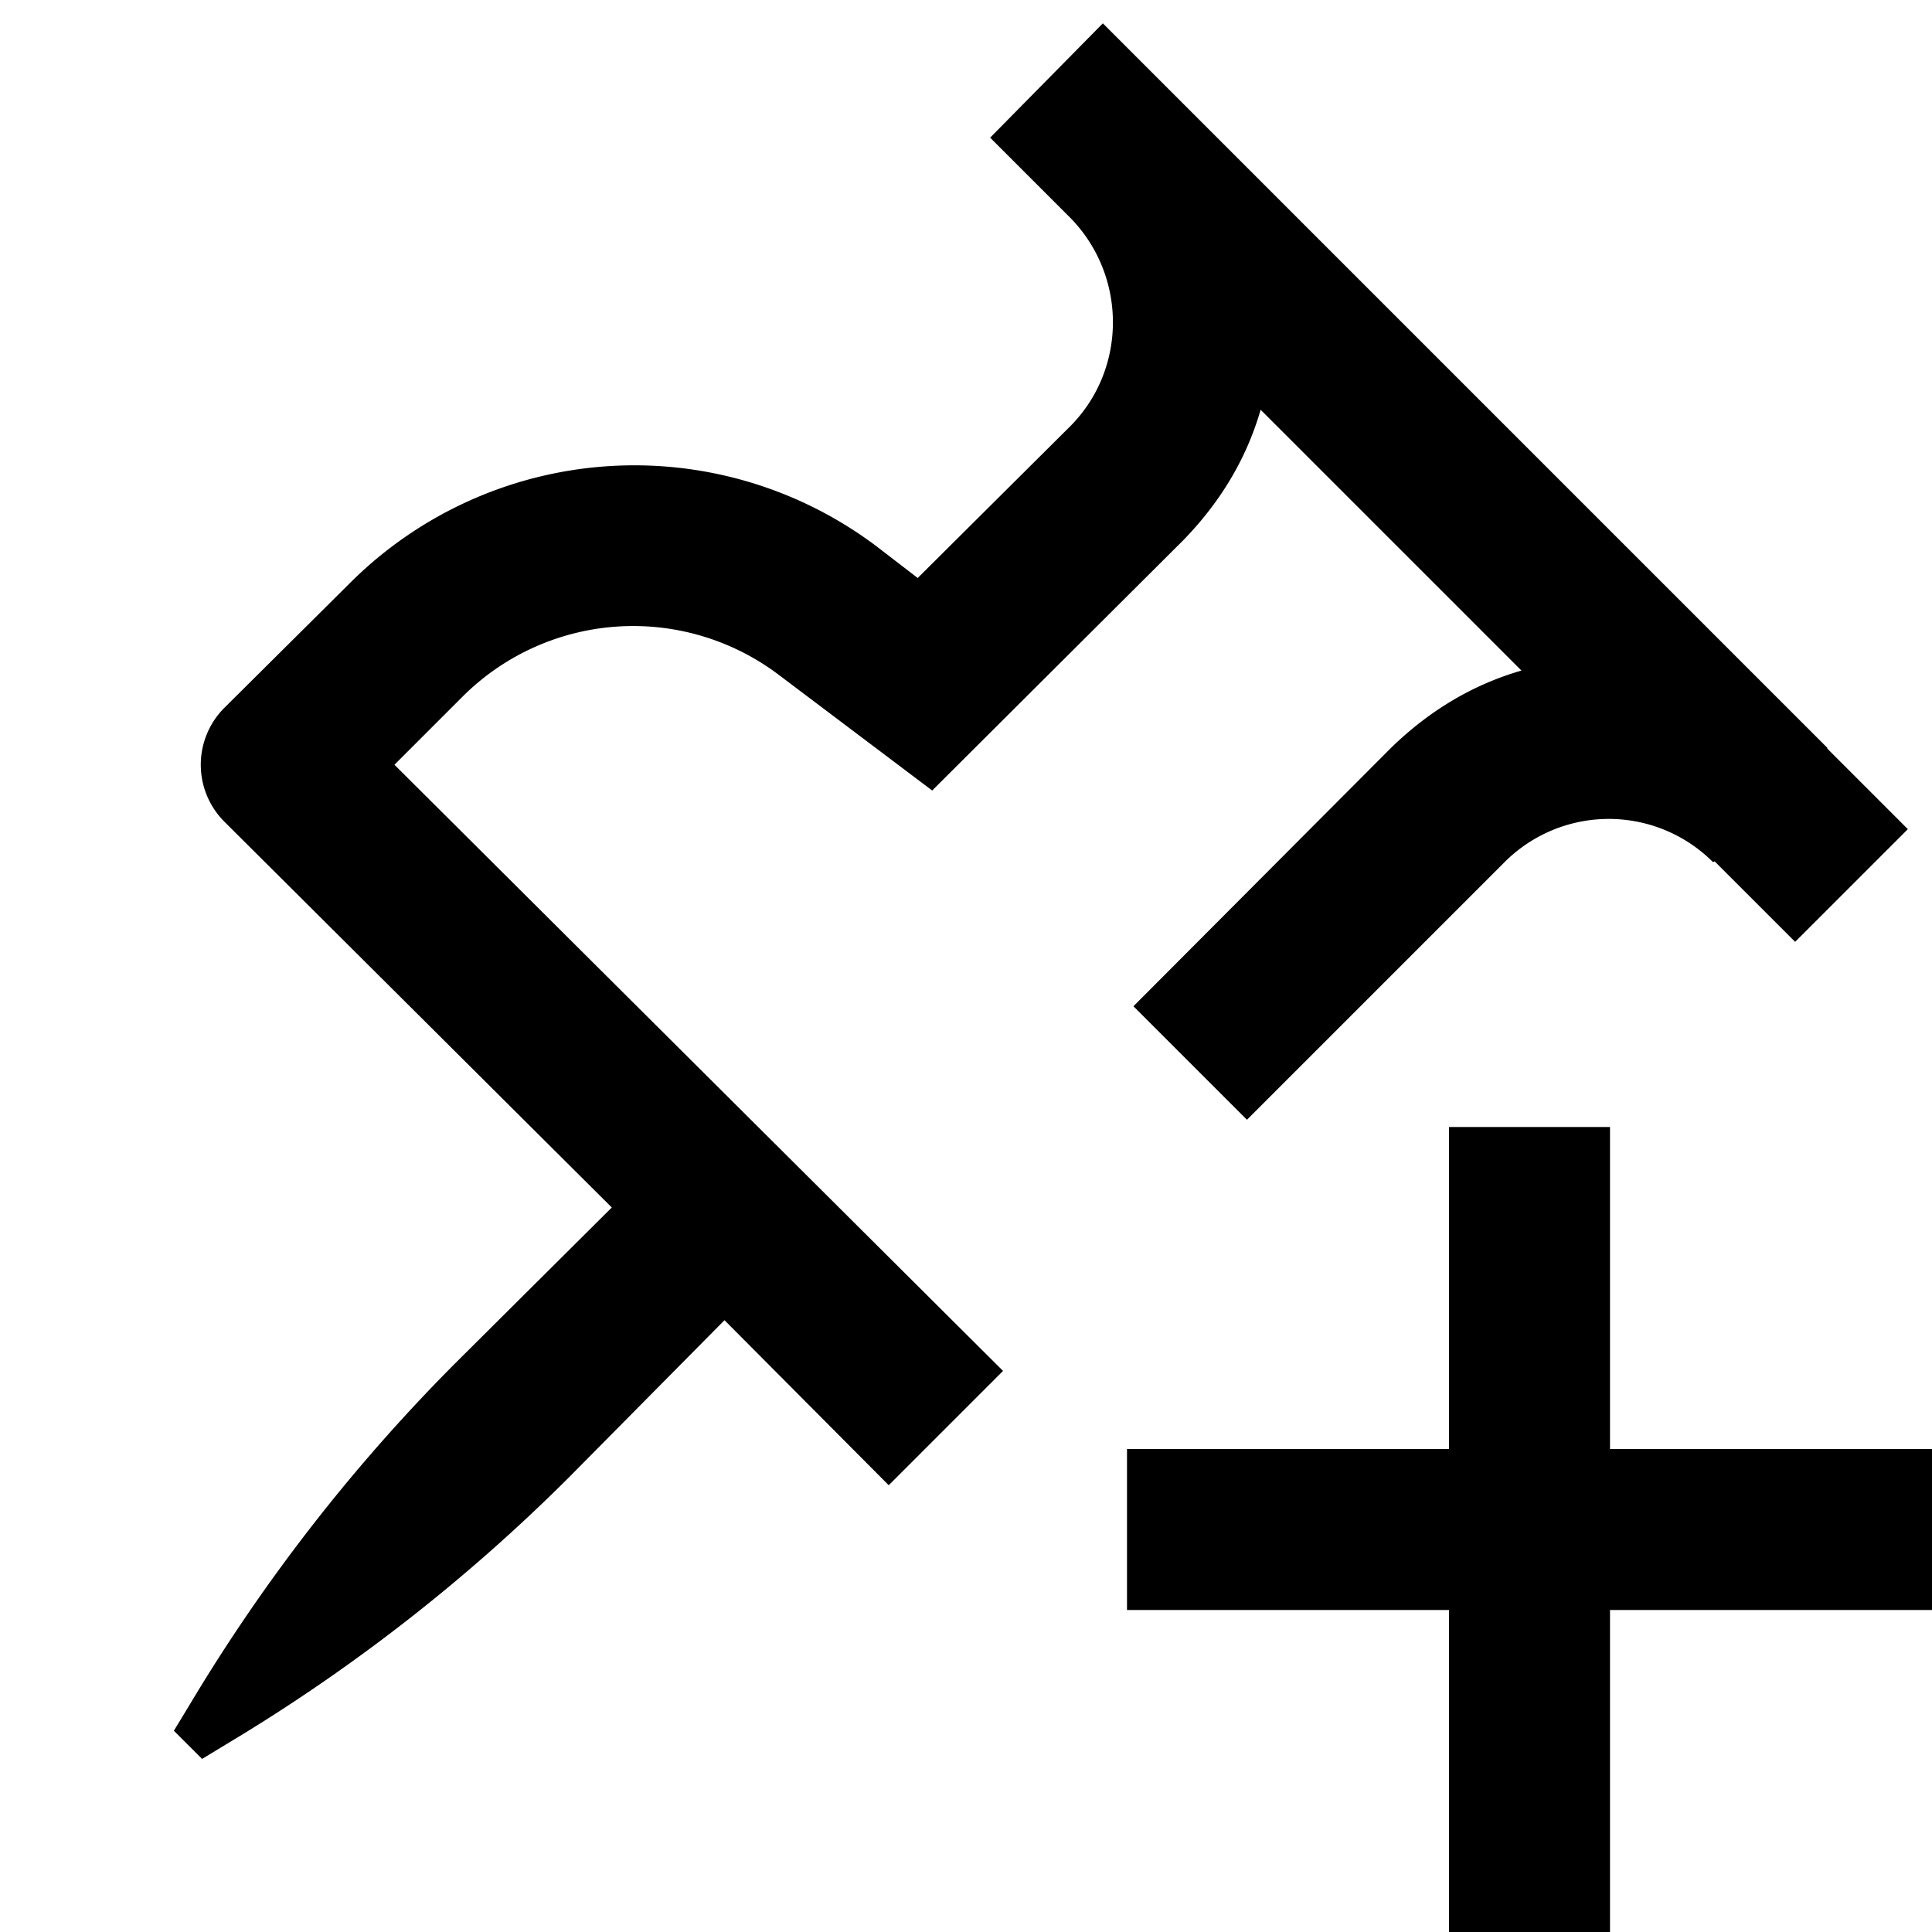 <svg xmlns="http://www.w3.org/2000/svg" width="24" height="24"><path d="m21.3 10.7 1 1 1.4-1.4-1-1v-.01l-9-9-1.4 1.42 1 1c.7.72.7 1.87 0 2.58l-1.9 1.89-.52-.4a5 5 0 0 0-6.54.47L2.79 8.79a1 1 0 0 0 0 1.42L7.6 15l-1.94 1.93a22 22 0 0 0-3.3 4.24l-.2.33.35.35.33-.2a22 22 0 0 0 4.23-3.3L9 16.4l2.04 2.05 1.42-1.42L4.9 9.5l.84-.84a3 3 0 0 1 3.93-.28l1.91 1.44 3.12-3.11q.7-.72.96-1.62l3.24 3.24q-.9.26-1.62.96l-3.2 3.21 1.41 1.41 3.2-3.2a1.83 1.83 0 0 1 2.59 0zM20 24v-4h4v-2h-4v-4h-2v4h-4v2h4v4z"/></svg>
